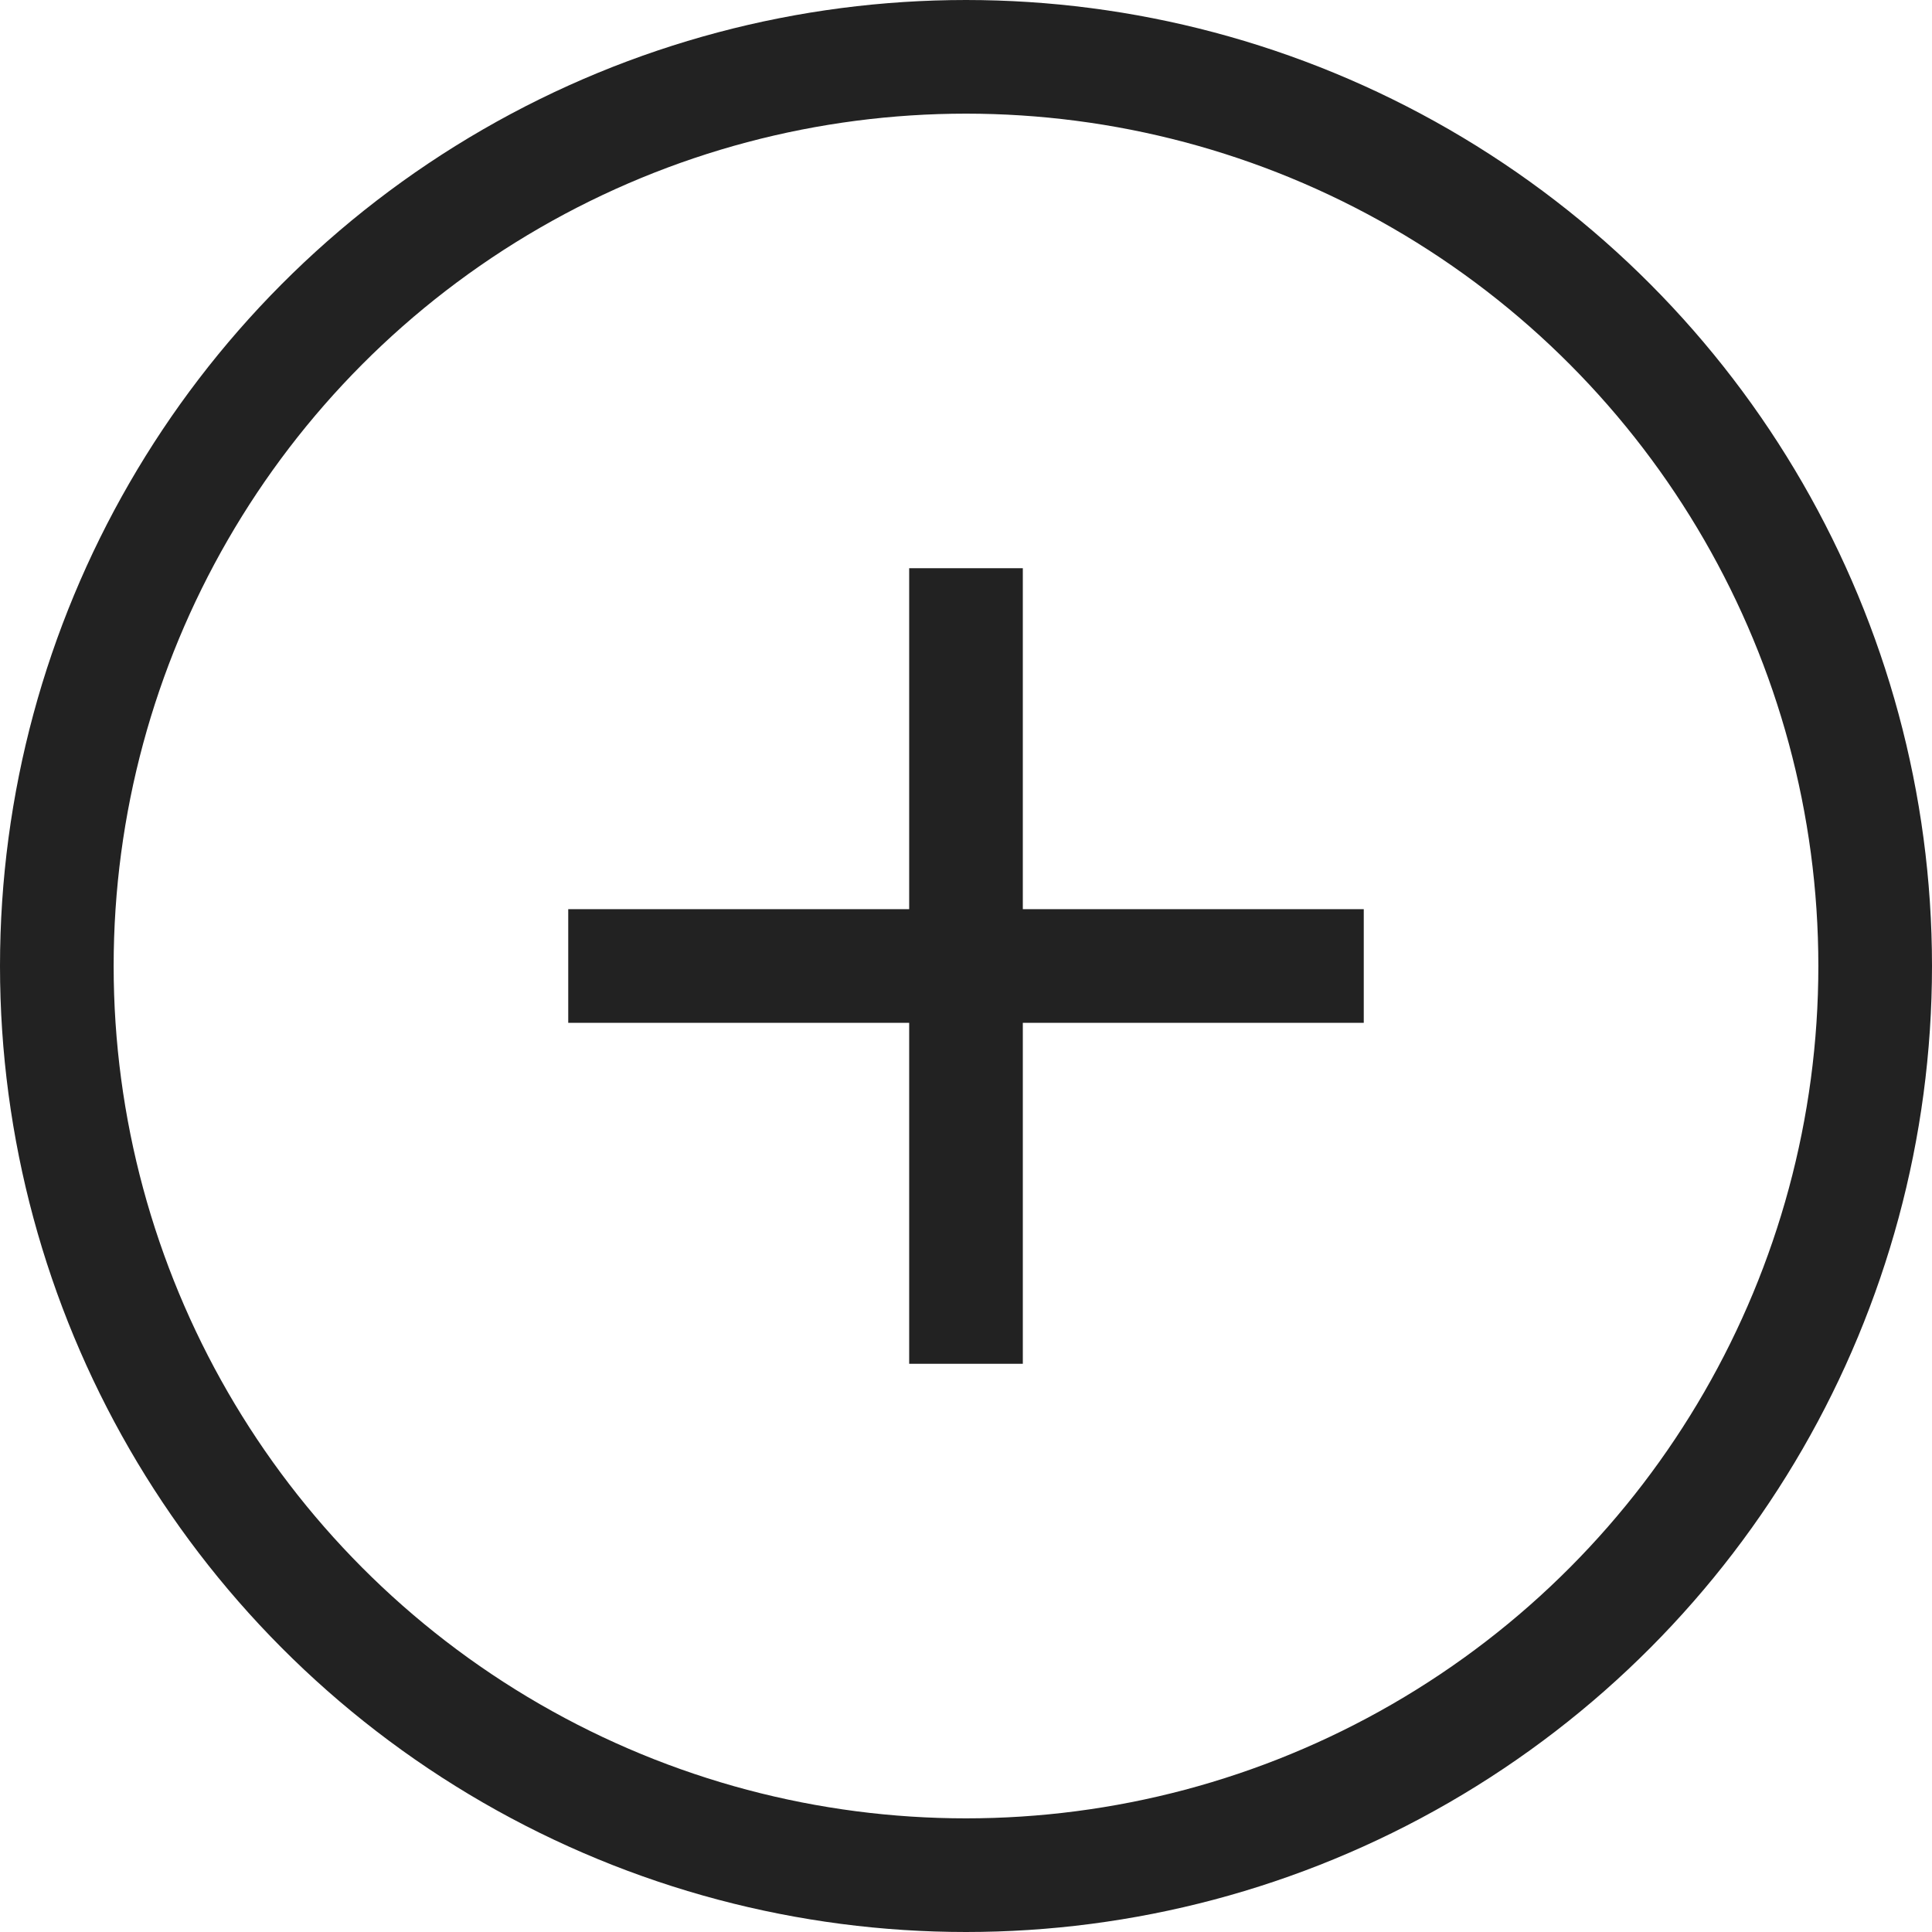 <svg xmlns="http://www.w3.org/2000/svg" width="17" height="17" viewBox="0 0 17 17">
    <g fill="none" fill-rule="evenodd">
        <path fill="#FFF" d="M-467-1062H537V166H-467z"/>
        <g fill-rule="nonzero">
            <circle cx="8.5" cy="8.5" r="8" stroke="#222"/>
            <path fill="#222" d="M9 8h3v1H9v3H8V9H5V8h3V5h1z"/>
        </g>
    </g>
</svg>

